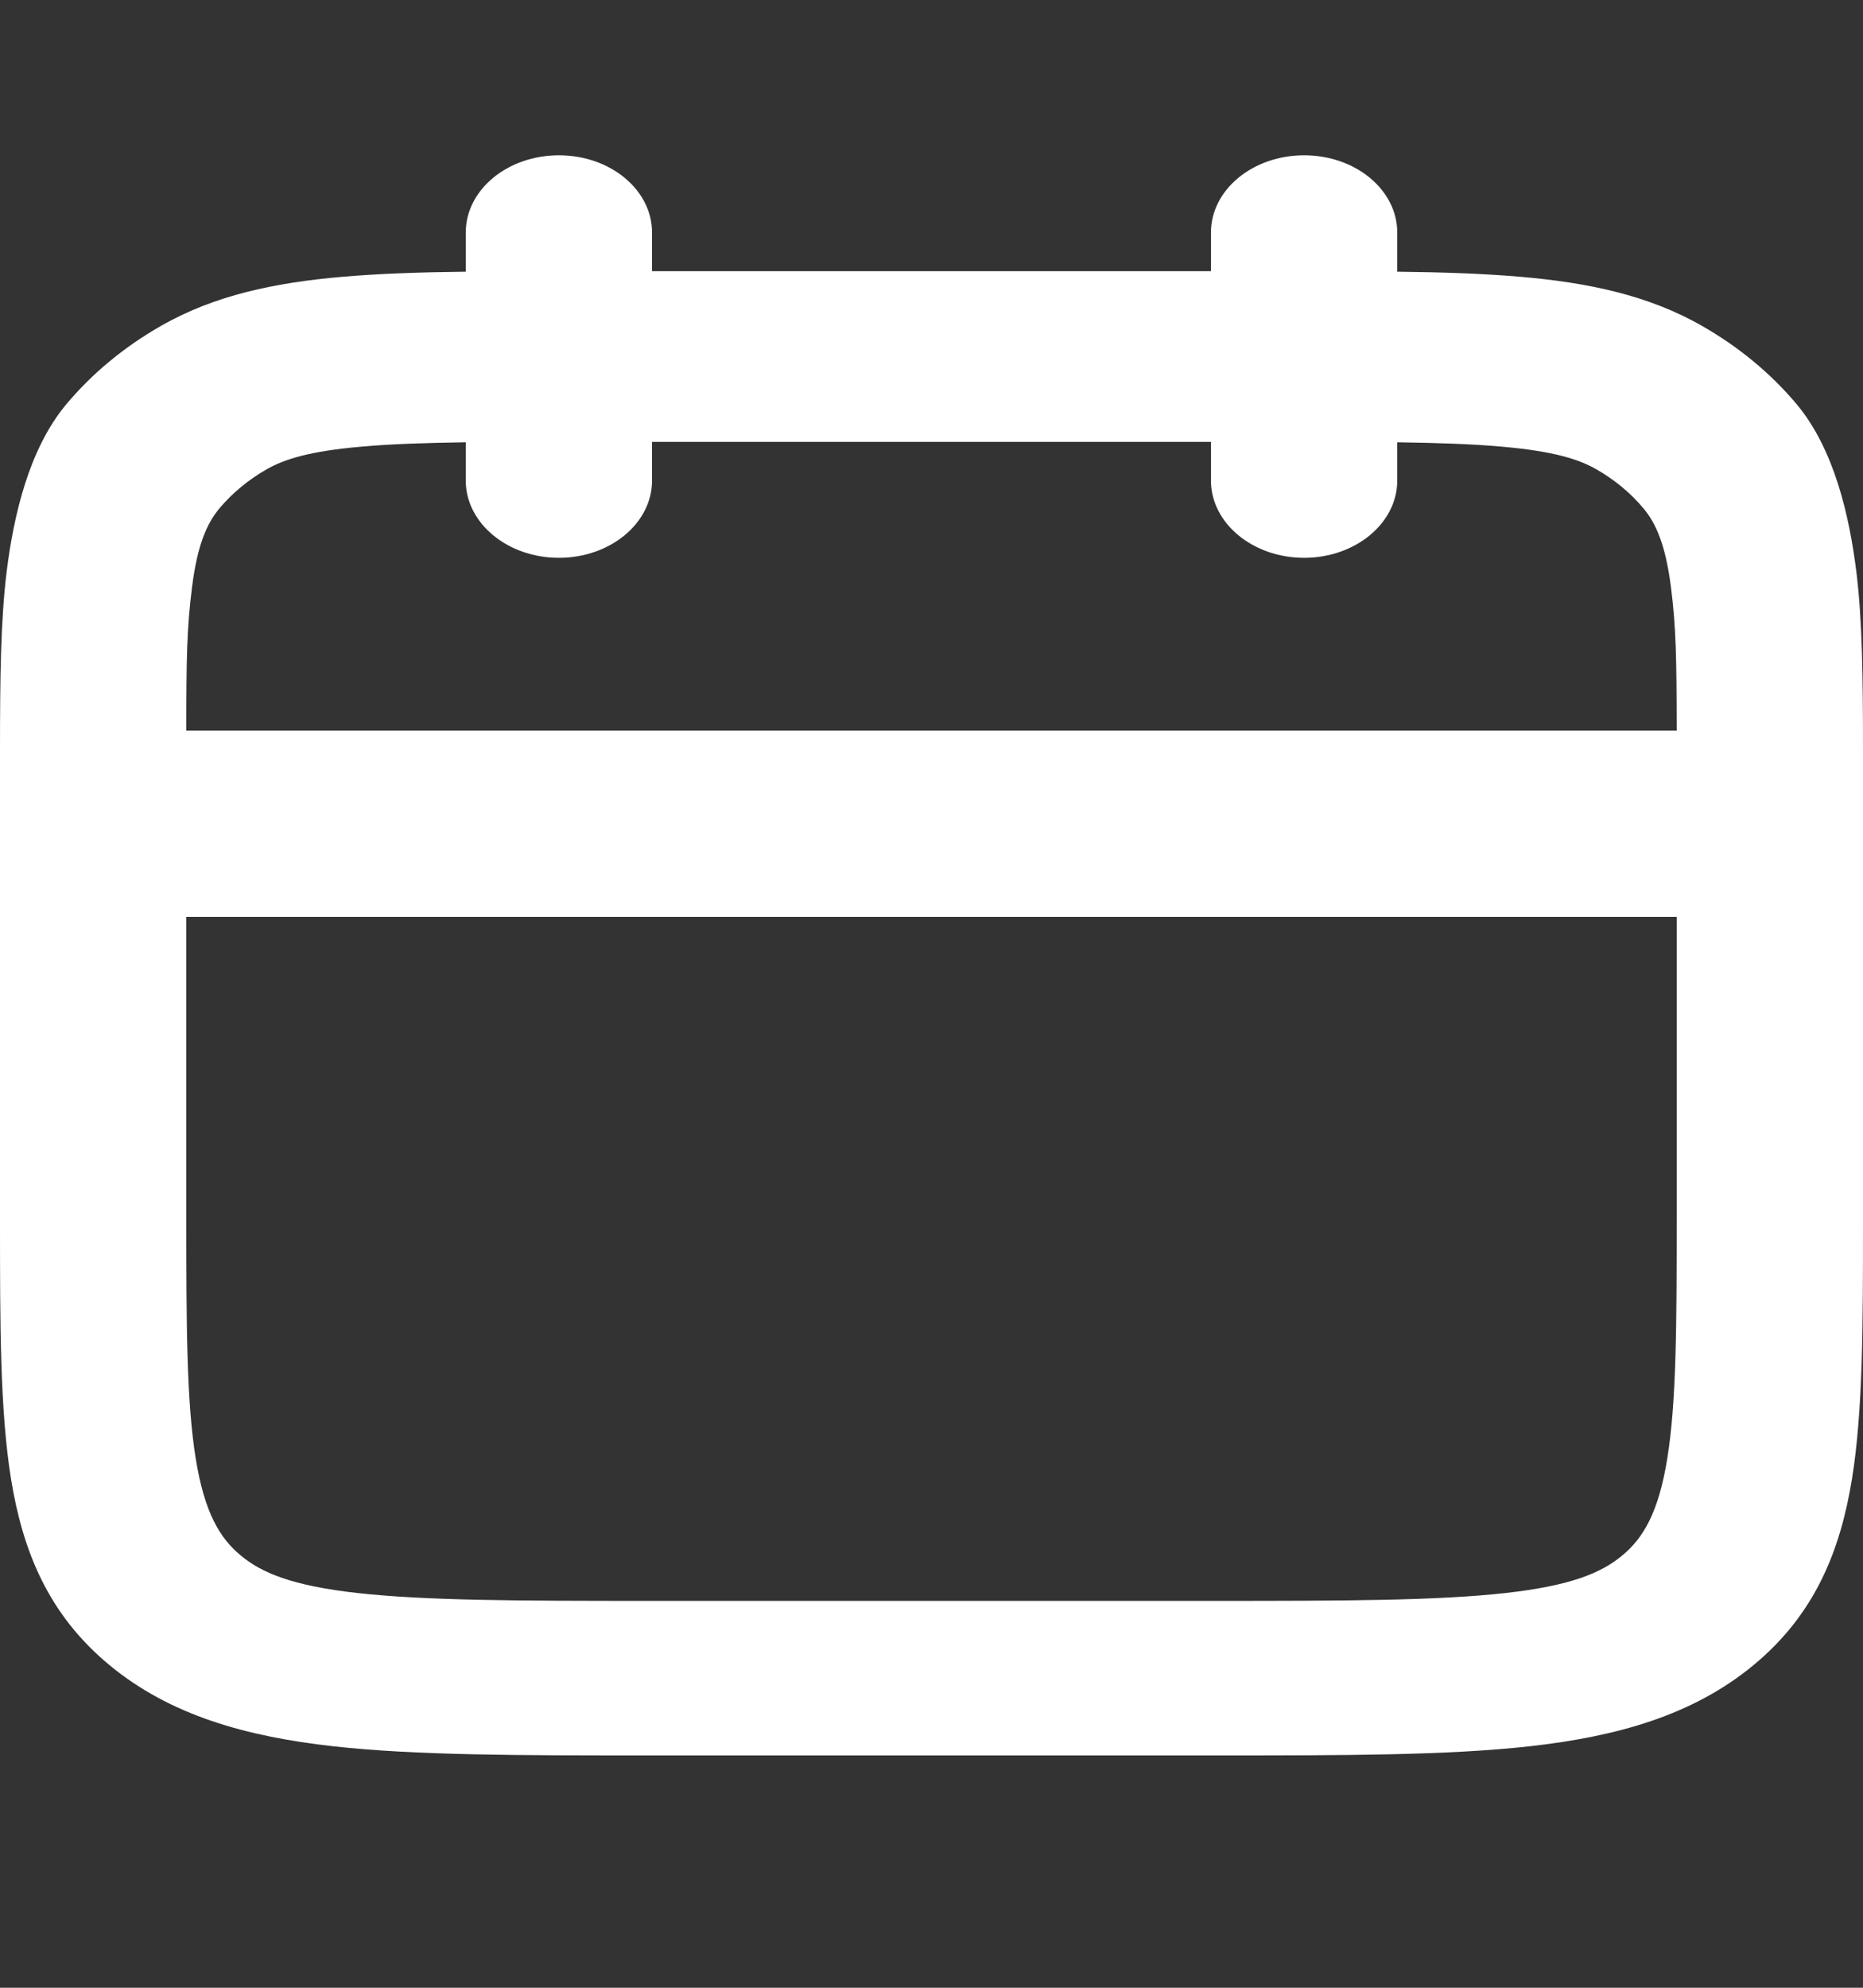 <svg width="15" height="16" viewBox="0 0 15 16" fill="none" xmlns="http://www.w3.org/2000/svg">
<rect x="0" y="0" width="15" height="16" fill="#333333" stroke="none"/>
<path fill-rule="evenodd" clip-rule="evenodd" d="M5.25 1.872C5.25 1.528 4.914 1.25 4.5 1.25C4.086 1.25 3.75 1.528 3.75 1.872V2.187C3.378 2.191 3.048 2.203 2.756 2.228C2.217 2.275 1.728 2.375 1.293 2.625C0.996 2.795 0.739 3.009 0.533 3.255C0.232 3.616 0.11 4.151 0.054 4.598C0.005 4.991 0 5.471 8.92164e-06 6.044V6.14V6.205V9.82C-0 10.662 -0 11.357 0.089 11.906C0.183 12.483 0.387 12.993 0.879 13.401C1.371 13.809 1.985 13.978 2.681 14.056C3.344 14.13 4.182 14.13 5.197 14.13H9.803C10.819 14.13 11.656 14.13 12.319 14.056C13.015 13.978 13.629 13.809 14.121 13.401C14.613 12.993 14.817 12.483 14.911 11.906C15 11.357 15 10.662 15 9.82V6.205V6.149V6.044C15 5.471 14.995 4.991 14.946 4.598C14.89 4.151 14.768 3.616 14.467 3.255C14.261 3.009 14.004 2.795 13.707 2.625C13.272 2.375 12.783 2.275 12.244 2.228C11.952 2.203 11.622 2.191 11.25 2.187V1.872C11.25 1.528 10.914 1.25 10.5 1.25C10.086 1.25 9.75 1.528 9.75 1.872V2.183H5.25L5.25 1.872ZM13.5 5.88C13.499 5.297 13.495 5.05 13.454 4.728C13.41 4.382 13.332 4.211 13.233 4.093C13.131 3.97 13.002 3.863 12.854 3.778C12.711 3.696 12.505 3.631 12.088 3.595C11.854 3.574 11.582 3.565 11.25 3.56V3.868C11.25 4.211 10.914 4.49 10.5 4.49C10.086 4.49 9.75 4.211 9.75 3.868V3.557H5.25V3.868C5.25 4.211 4.914 4.49 4.5 4.49C4.086 4.49 3.75 4.211 3.75 3.868V3.56C3.418 3.565 3.145 3.574 2.912 3.595C2.495 3.631 2.289 3.696 2.146 3.778C1.998 3.863 1.869 3.97 1.766 4.093C1.668 4.211 1.589 4.382 1.546 4.728C1.505 5.05 1.5 5.297 1.5 5.88H13.5ZM1.5 7.38V9.776C1.5 10.673 1.502 11.284 1.576 11.741C1.647 12.18 1.772 12.383 1.939 12.521C2.106 12.66 2.351 12.764 2.881 12.823C3.432 12.884 4.168 12.886 5.25 12.886H9.75C10.832 12.886 11.568 12.884 12.119 12.823C12.649 12.764 12.894 12.66 13.061 12.521C13.228 12.383 13.353 12.18 13.424 11.741C13.498 11.284 13.5 10.673 13.5 9.776L13.5 7.38H1.5Z" fill="white"/>
</svg>

